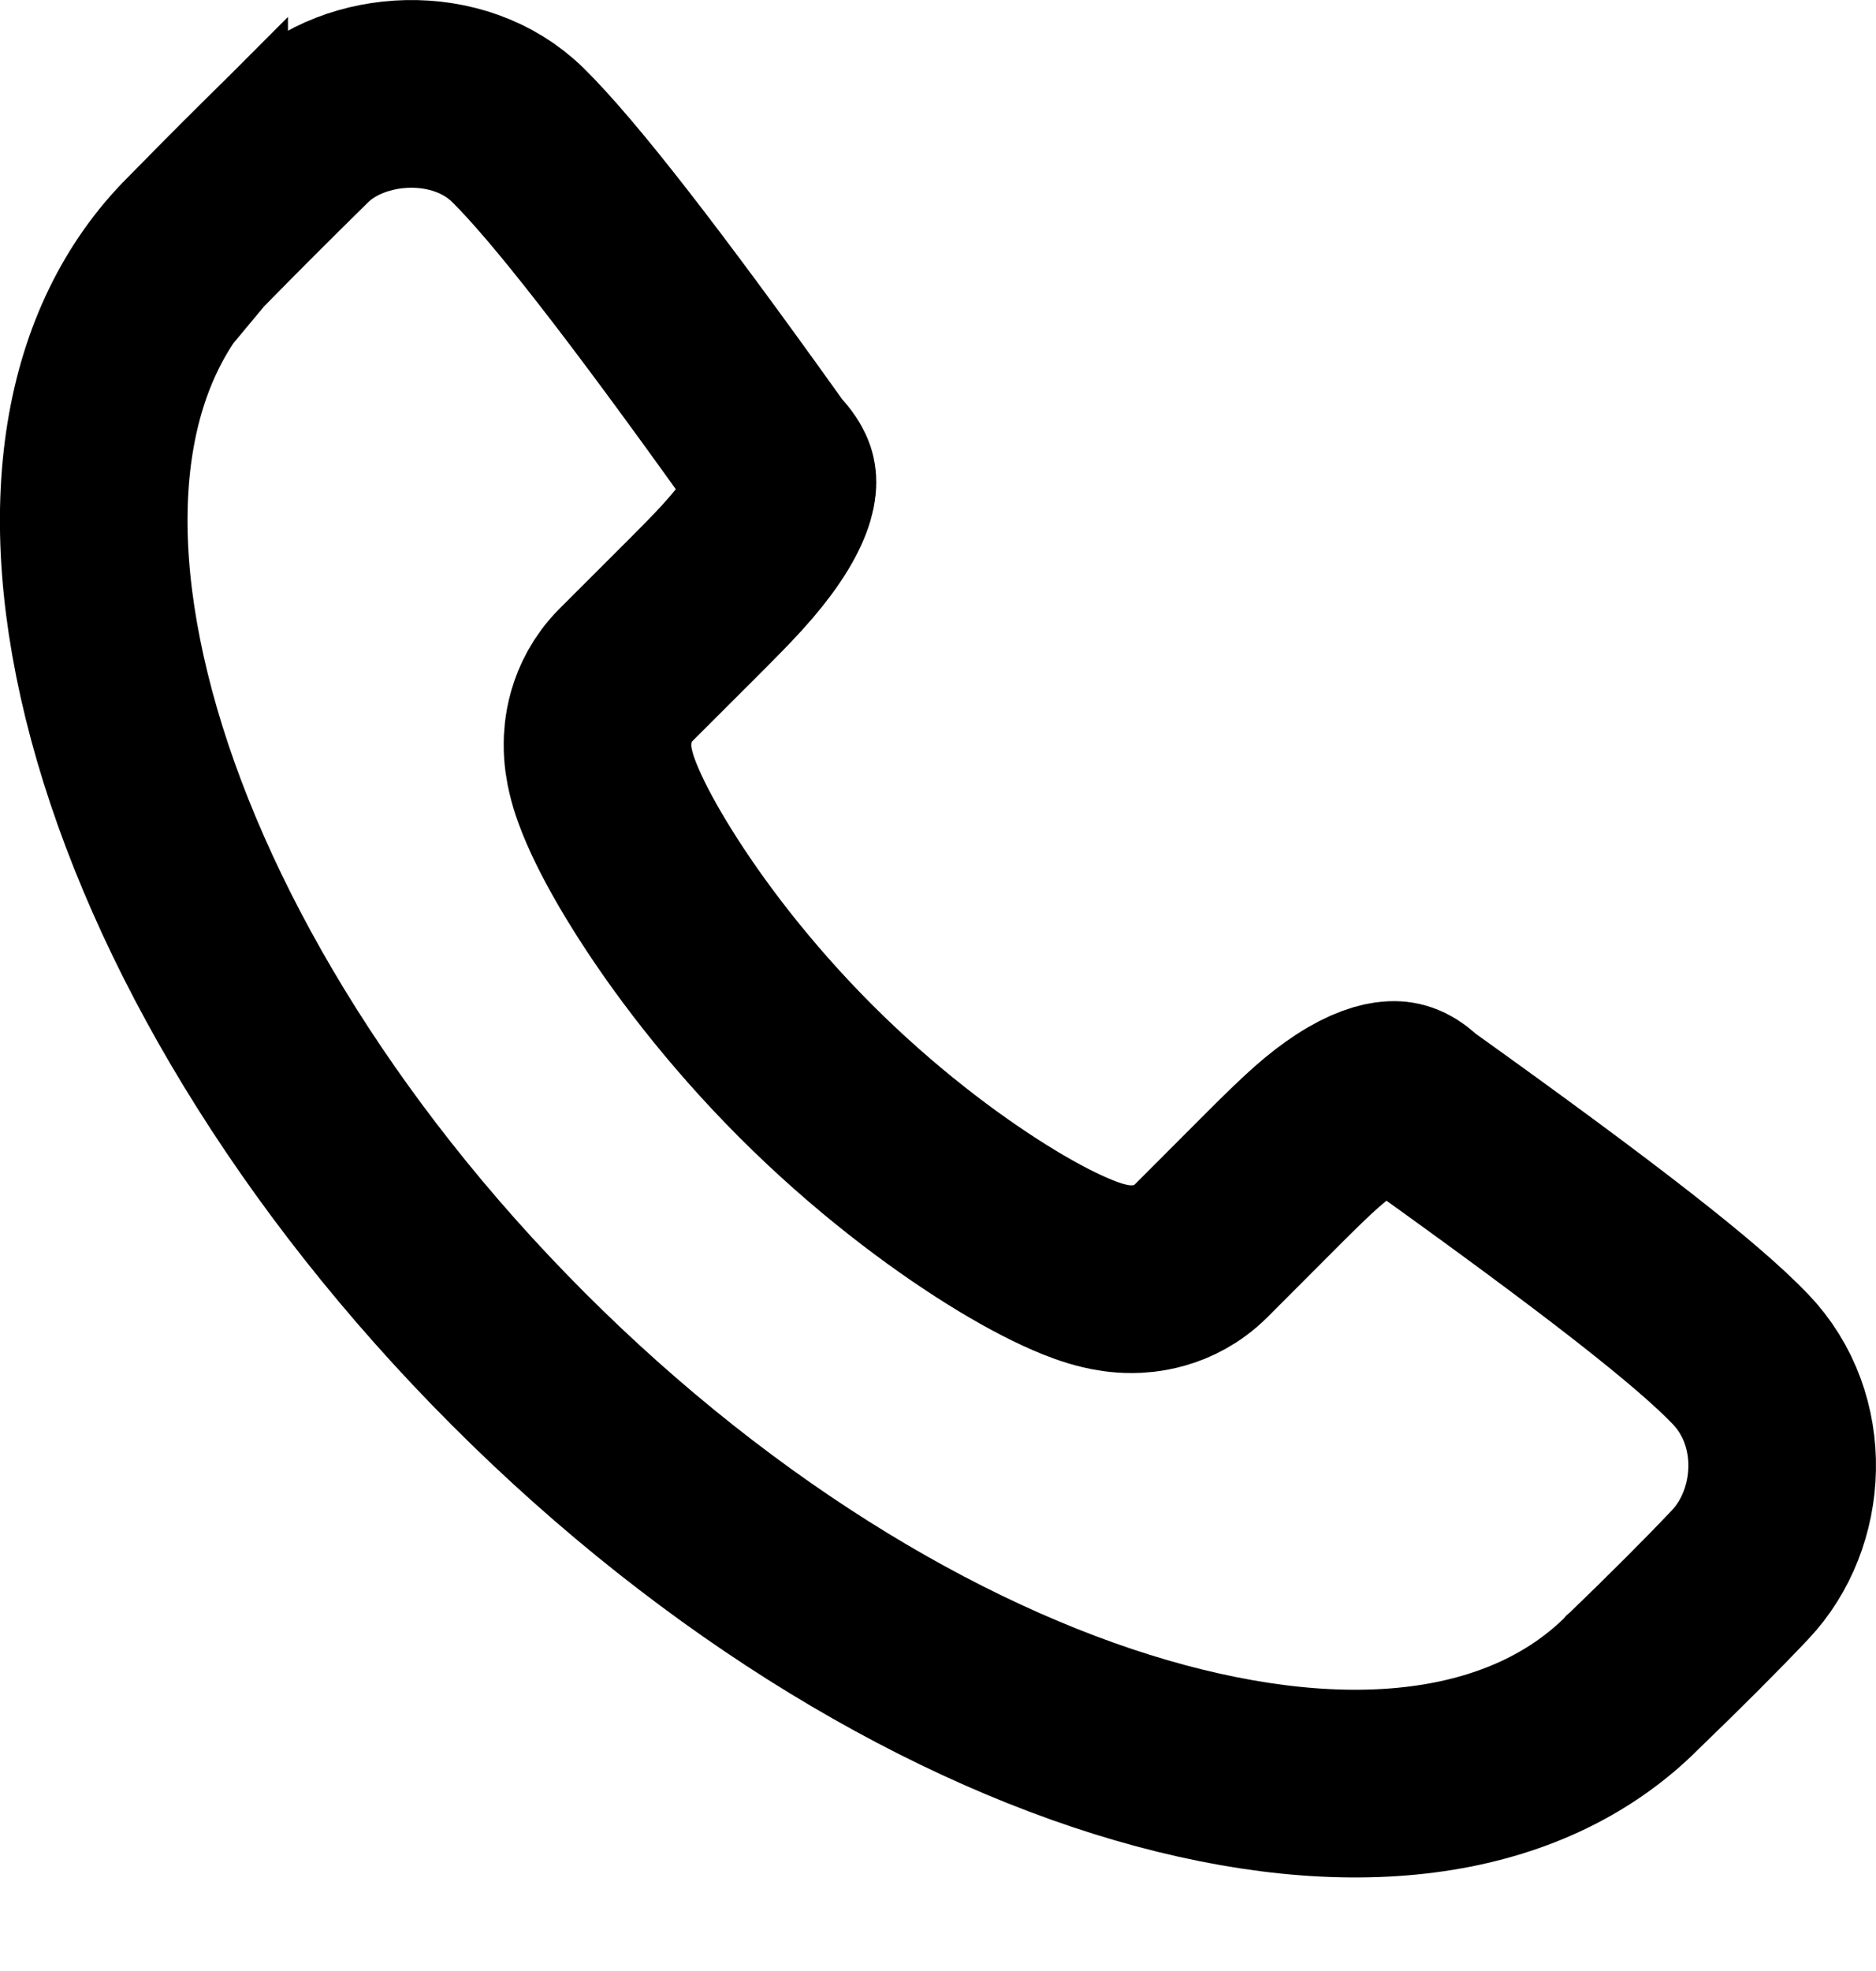 <svg width="20" height="21" viewBox="0 0 20 21" fill="none" xmlns="http://www.w3.org/2000/svg">
<path d="M8.166 4.837L8.199 4.883L8.237 4.925C8.301 4.997 8.323 5.046 8.332 5.072C8.34 5.097 8.345 5.127 8.34 5.172C8.329 5.278 8.262 5.468 8.058 5.743C7.967 5.866 7.855 5.997 7.702 6.158C7.628 6.235 7.571 6.293 7.439 6.426L6.672 7.192C6.379 7.486 6.371 7.838 6.37 7.922C6.368 8.053 6.39 8.162 6.405 8.224C6.436 8.357 6.486 8.485 6.532 8.591C6.628 8.813 6.772 9.08 6.952 9.368C7.314 9.95 7.865 10.686 8.588 11.41C9.311 12.133 10.047 12.684 10.628 13.047C10.916 13.227 11.184 13.371 11.406 13.467C11.512 13.513 11.64 13.563 11.773 13.594C11.836 13.609 11.945 13.631 12.076 13.629C12.161 13.628 12.512 13.619 12.805 13.327L13.571 12.56L13.571 12.56C13.986 12.145 14.149 12.003 14.364 11.861C14.589 11.714 14.75 11.671 14.842 11.667C14.904 11.664 14.97 11.673 15.071 11.763L15.112 11.8L15.156 11.831C17.092 13.216 18.096 14.004 18.551 14.477C19.182 15.132 19.116 16.181 18.551 16.778C18.255 17.091 17.873 17.473 17.415 17.915L17.408 17.921L17.402 17.928C16.35 18.98 14.597 19.303 12.373 18.706C10.17 18.114 7.698 16.653 5.524 14.477C3.349 12.3 1.889 9.827 1.297 7.623C0.7 5.397 1.022 3.645 2.07 2.596L2.07 2.597L2.075 2.591C2.575 2.083 2.738 1.921 3.225 1.441C3.784 0.89 4.892 0.818 5.523 1.441C6.006 1.918 6.842 2.984 8.166 4.837Z" stroke="black" stroke-width="2"/>
</svg>
